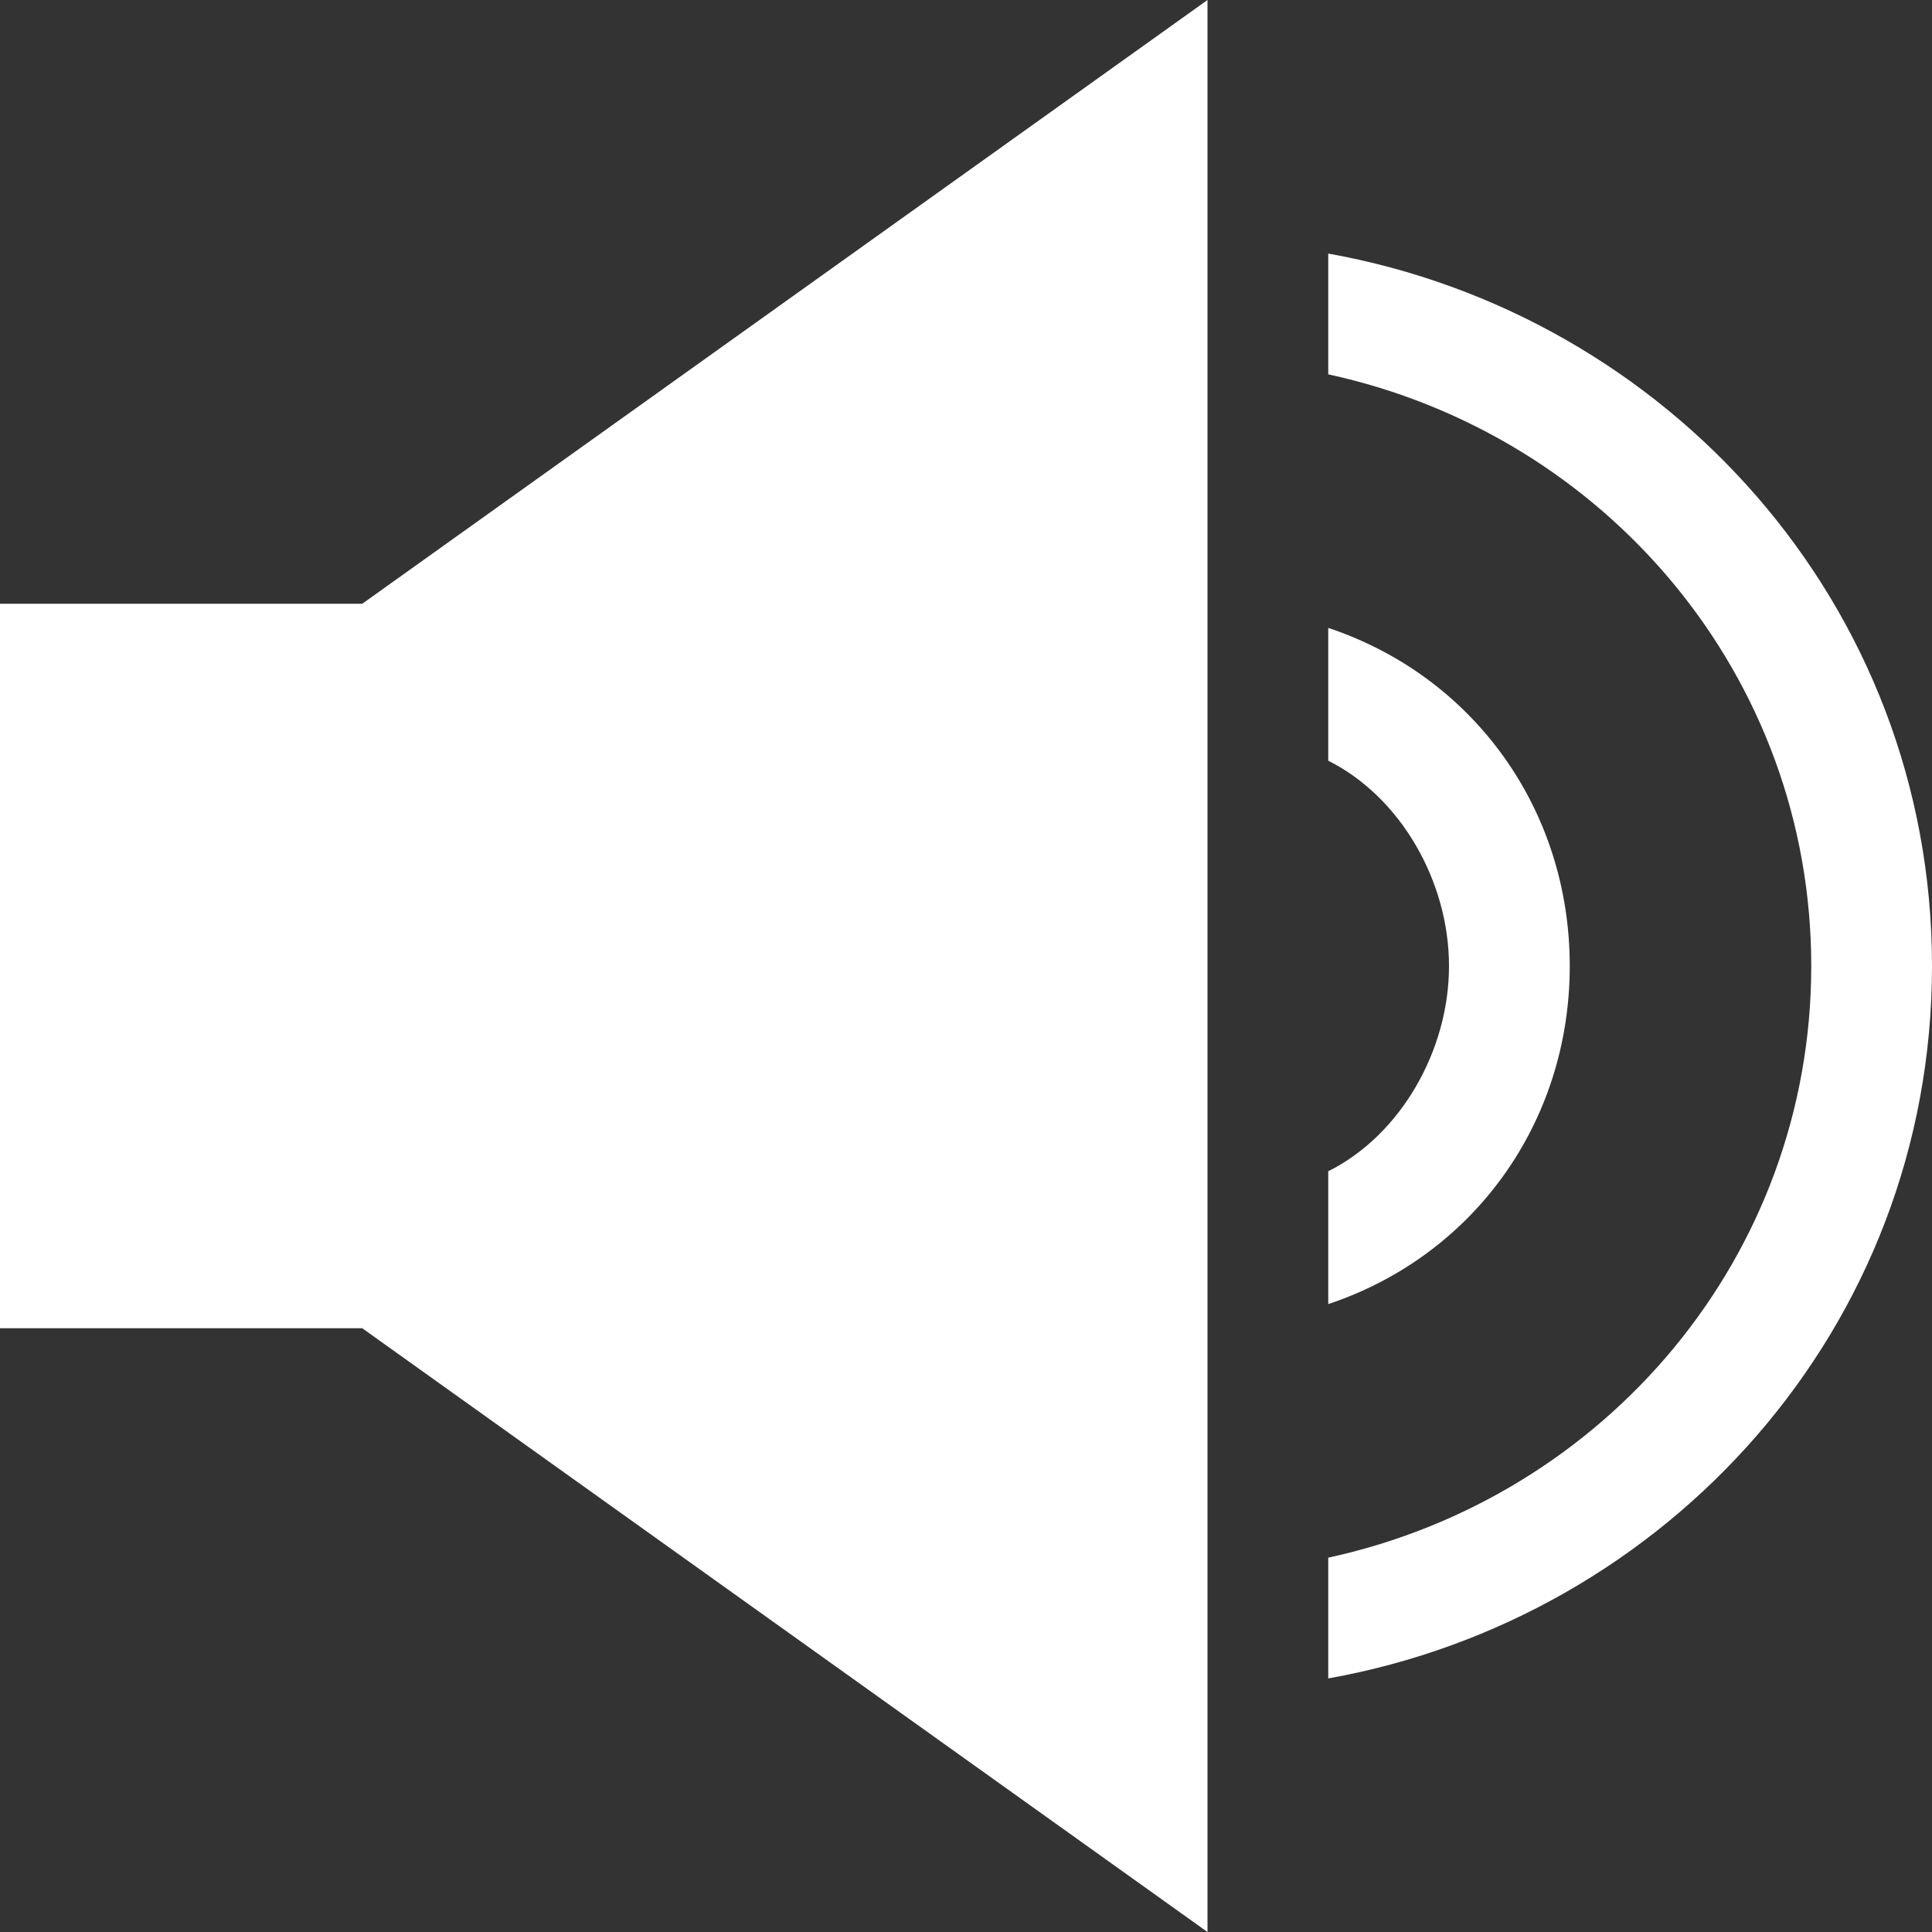 <?xml version="1.0" encoding="utf-8"?>
<!-- Generator: Adobe Illustrator 25.0.0, SVG Export Plug-In . SVG Version: 6.00 Build 0)  -->
<svg version="1.1" id="Layer_1_1_" xmlns="http://www.w3.org/2000/svg" xmlns:xlink="http://www.w3.org/1999/xlink" x="0px" y="0px"
	 viewBox="0 0 16 16" style="enable-background:new 0 0 16 16;" xml:space="preserve">
<rect x="0" y="0" width="16" height="16" fill="#333333" stroke="none"/>
<style type="text/css">
	.st0{fill:#FFFFFF;}
</style>
<polygon class="st0" points="10,16 10,0 3,5 0,5 0,11 3,11 "/>
<path class="st0" d="M11,13.9c2.8-0.5,5-2.9,5-5.9s-2.2-5.4-5-5.9v1c2.3,0.5,4,2.5,4,4.9s-1.7,4.4-4,4.9V13.9z"/>
<path class="st0" d="M11,9.7v1.1c1.2-0.4,2-1.5,2-2.8s-0.8-2.4-2-2.8v1.1c0.6,0.3,1,1,1,1.7S11.6,9.4,11,9.7z"/>
</svg>
